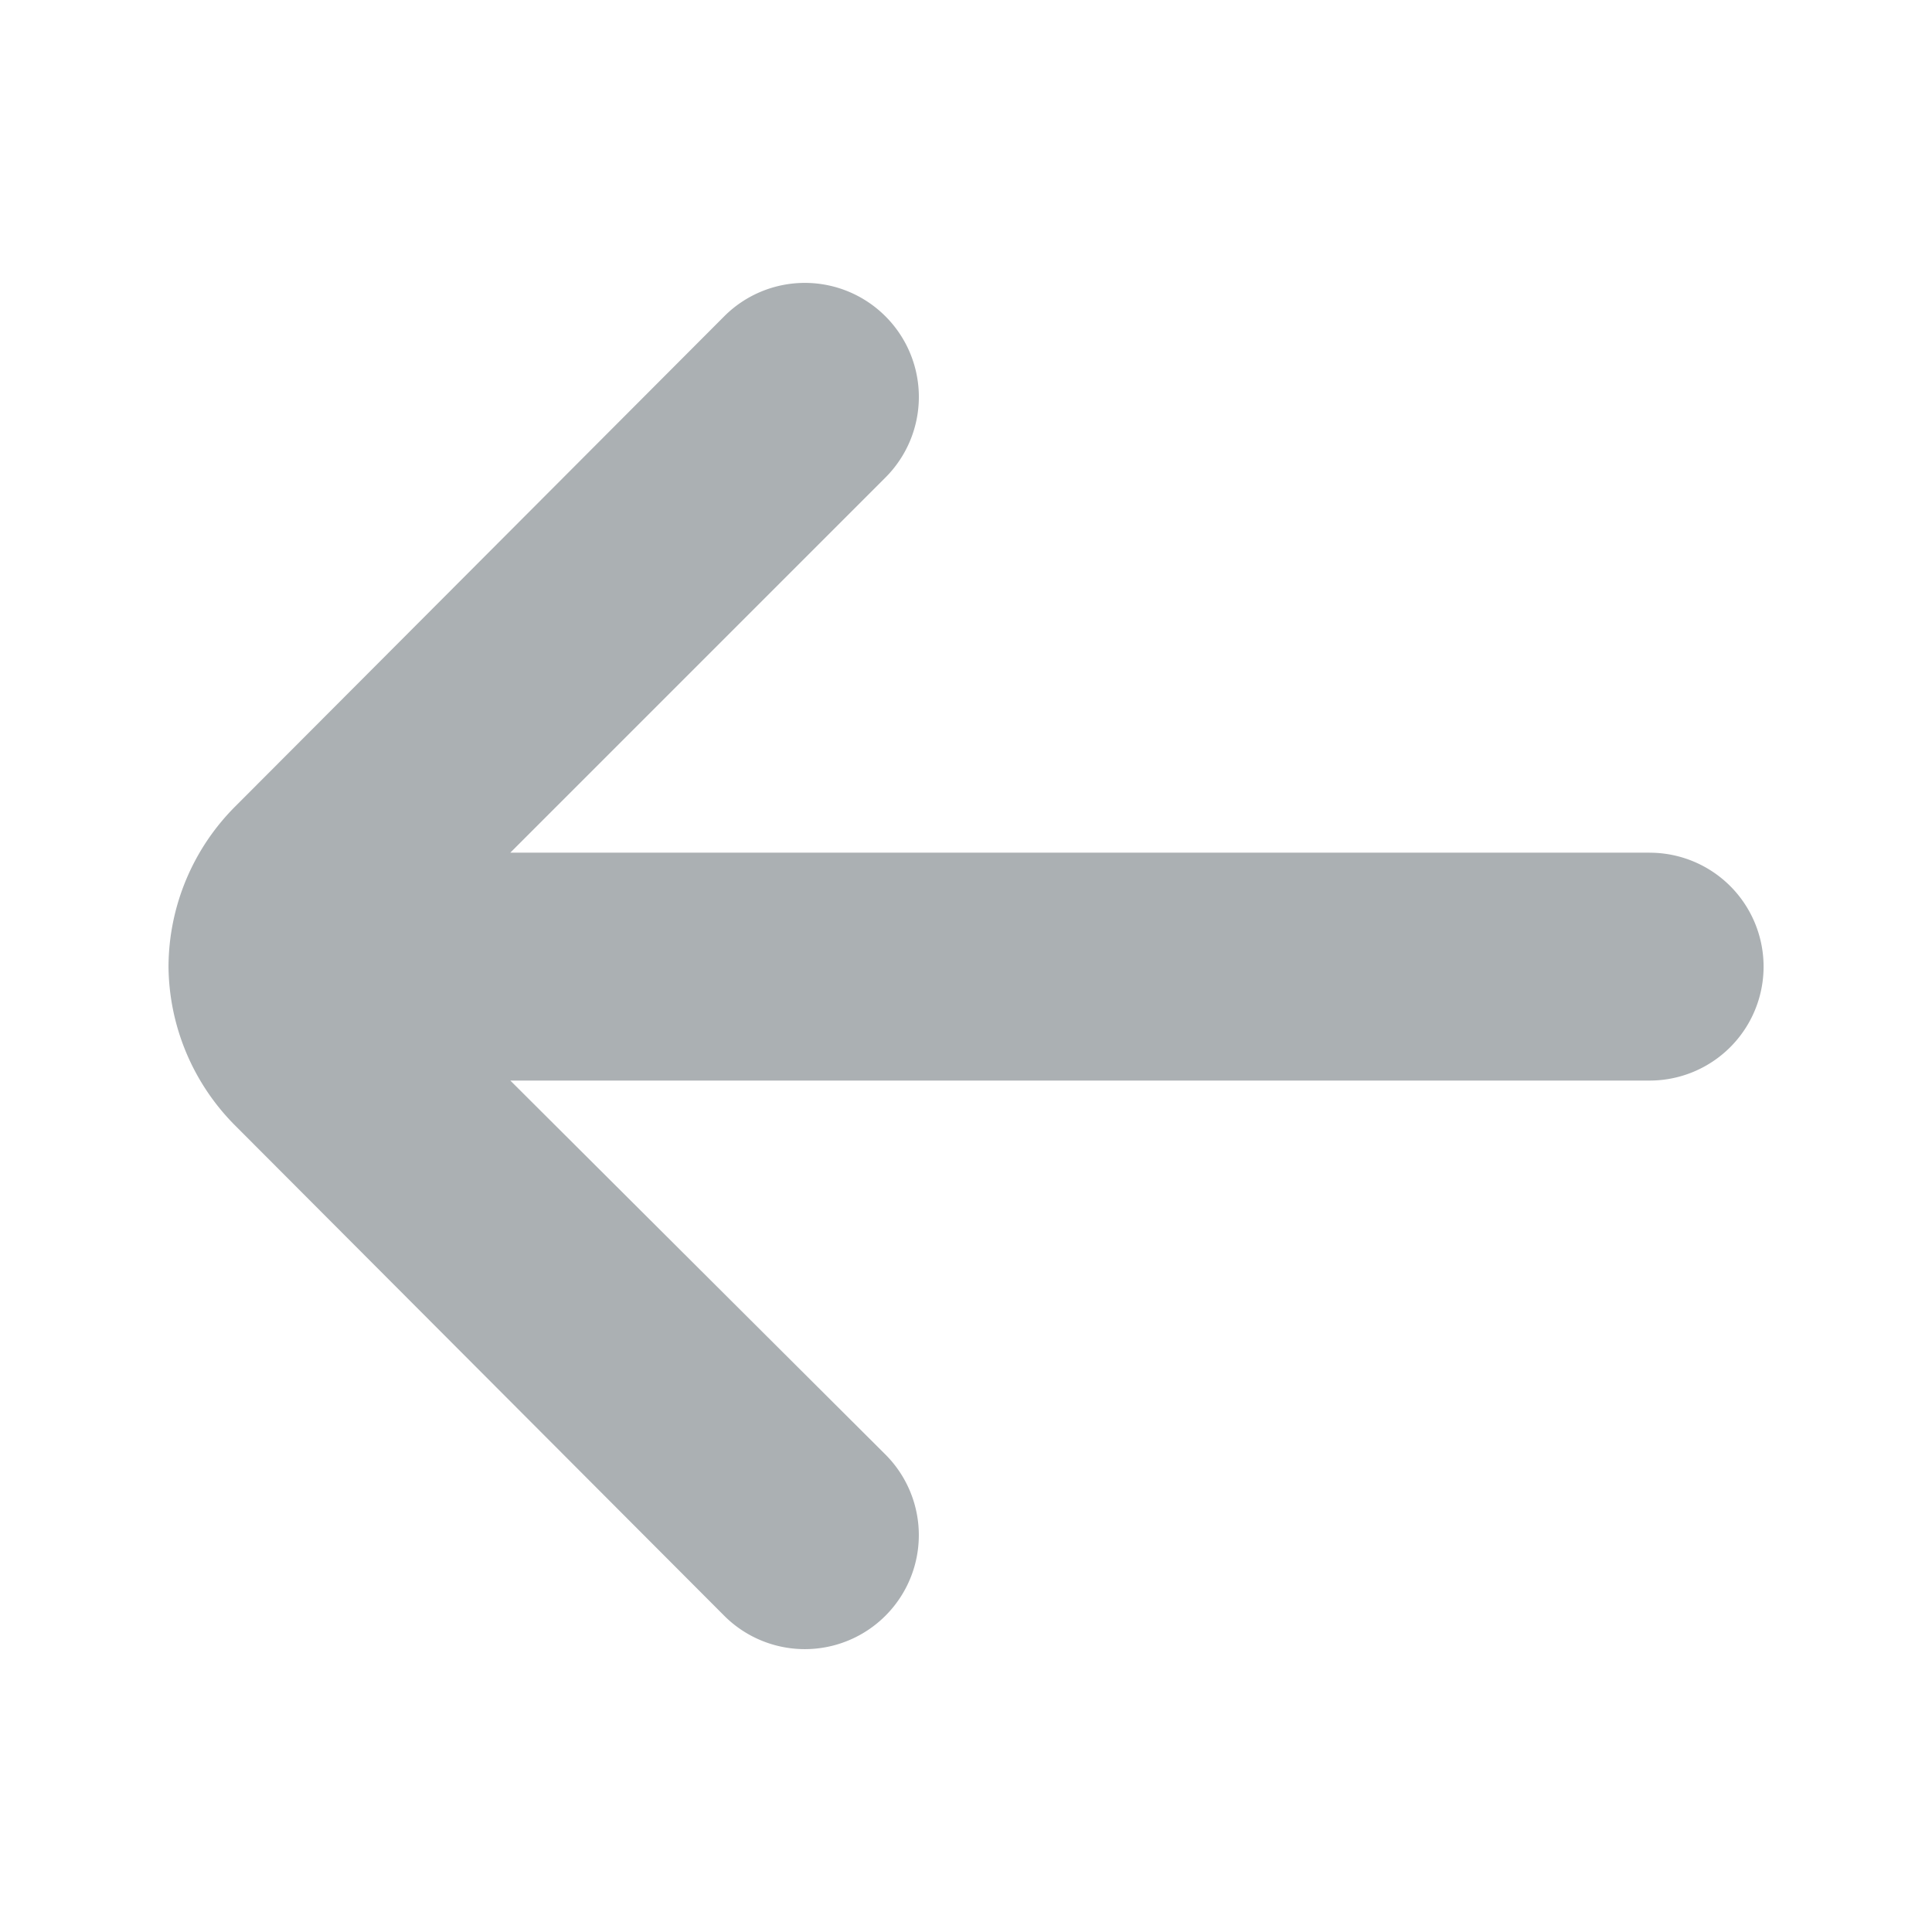 <svg width="64" height="64" xmlns="http://www.w3.org/2000/svg">

 <g>
  <title>Layer 1</title>
  <path fill="#abb0b3" id="svg_1" d="m54.647,28.245l-37.742,0l12.417,-12.417a3.774,3.774 0 0 0 0,-5.359a3.774,3.774 0 0 0 -5.322,0l-16.191,16.229a7.548,7.548 0 0 0 -2.227,5.322l0,0a7.548,7.548 0 0 0 2.227,5.284l16.191,16.229a3.774,3.774 0 1 0 5.322,-5.359l-12.417,-12.379l37.742,0a3.774,3.774 0 0 0 0,-7.548z"/>
 </g>
</svg>
